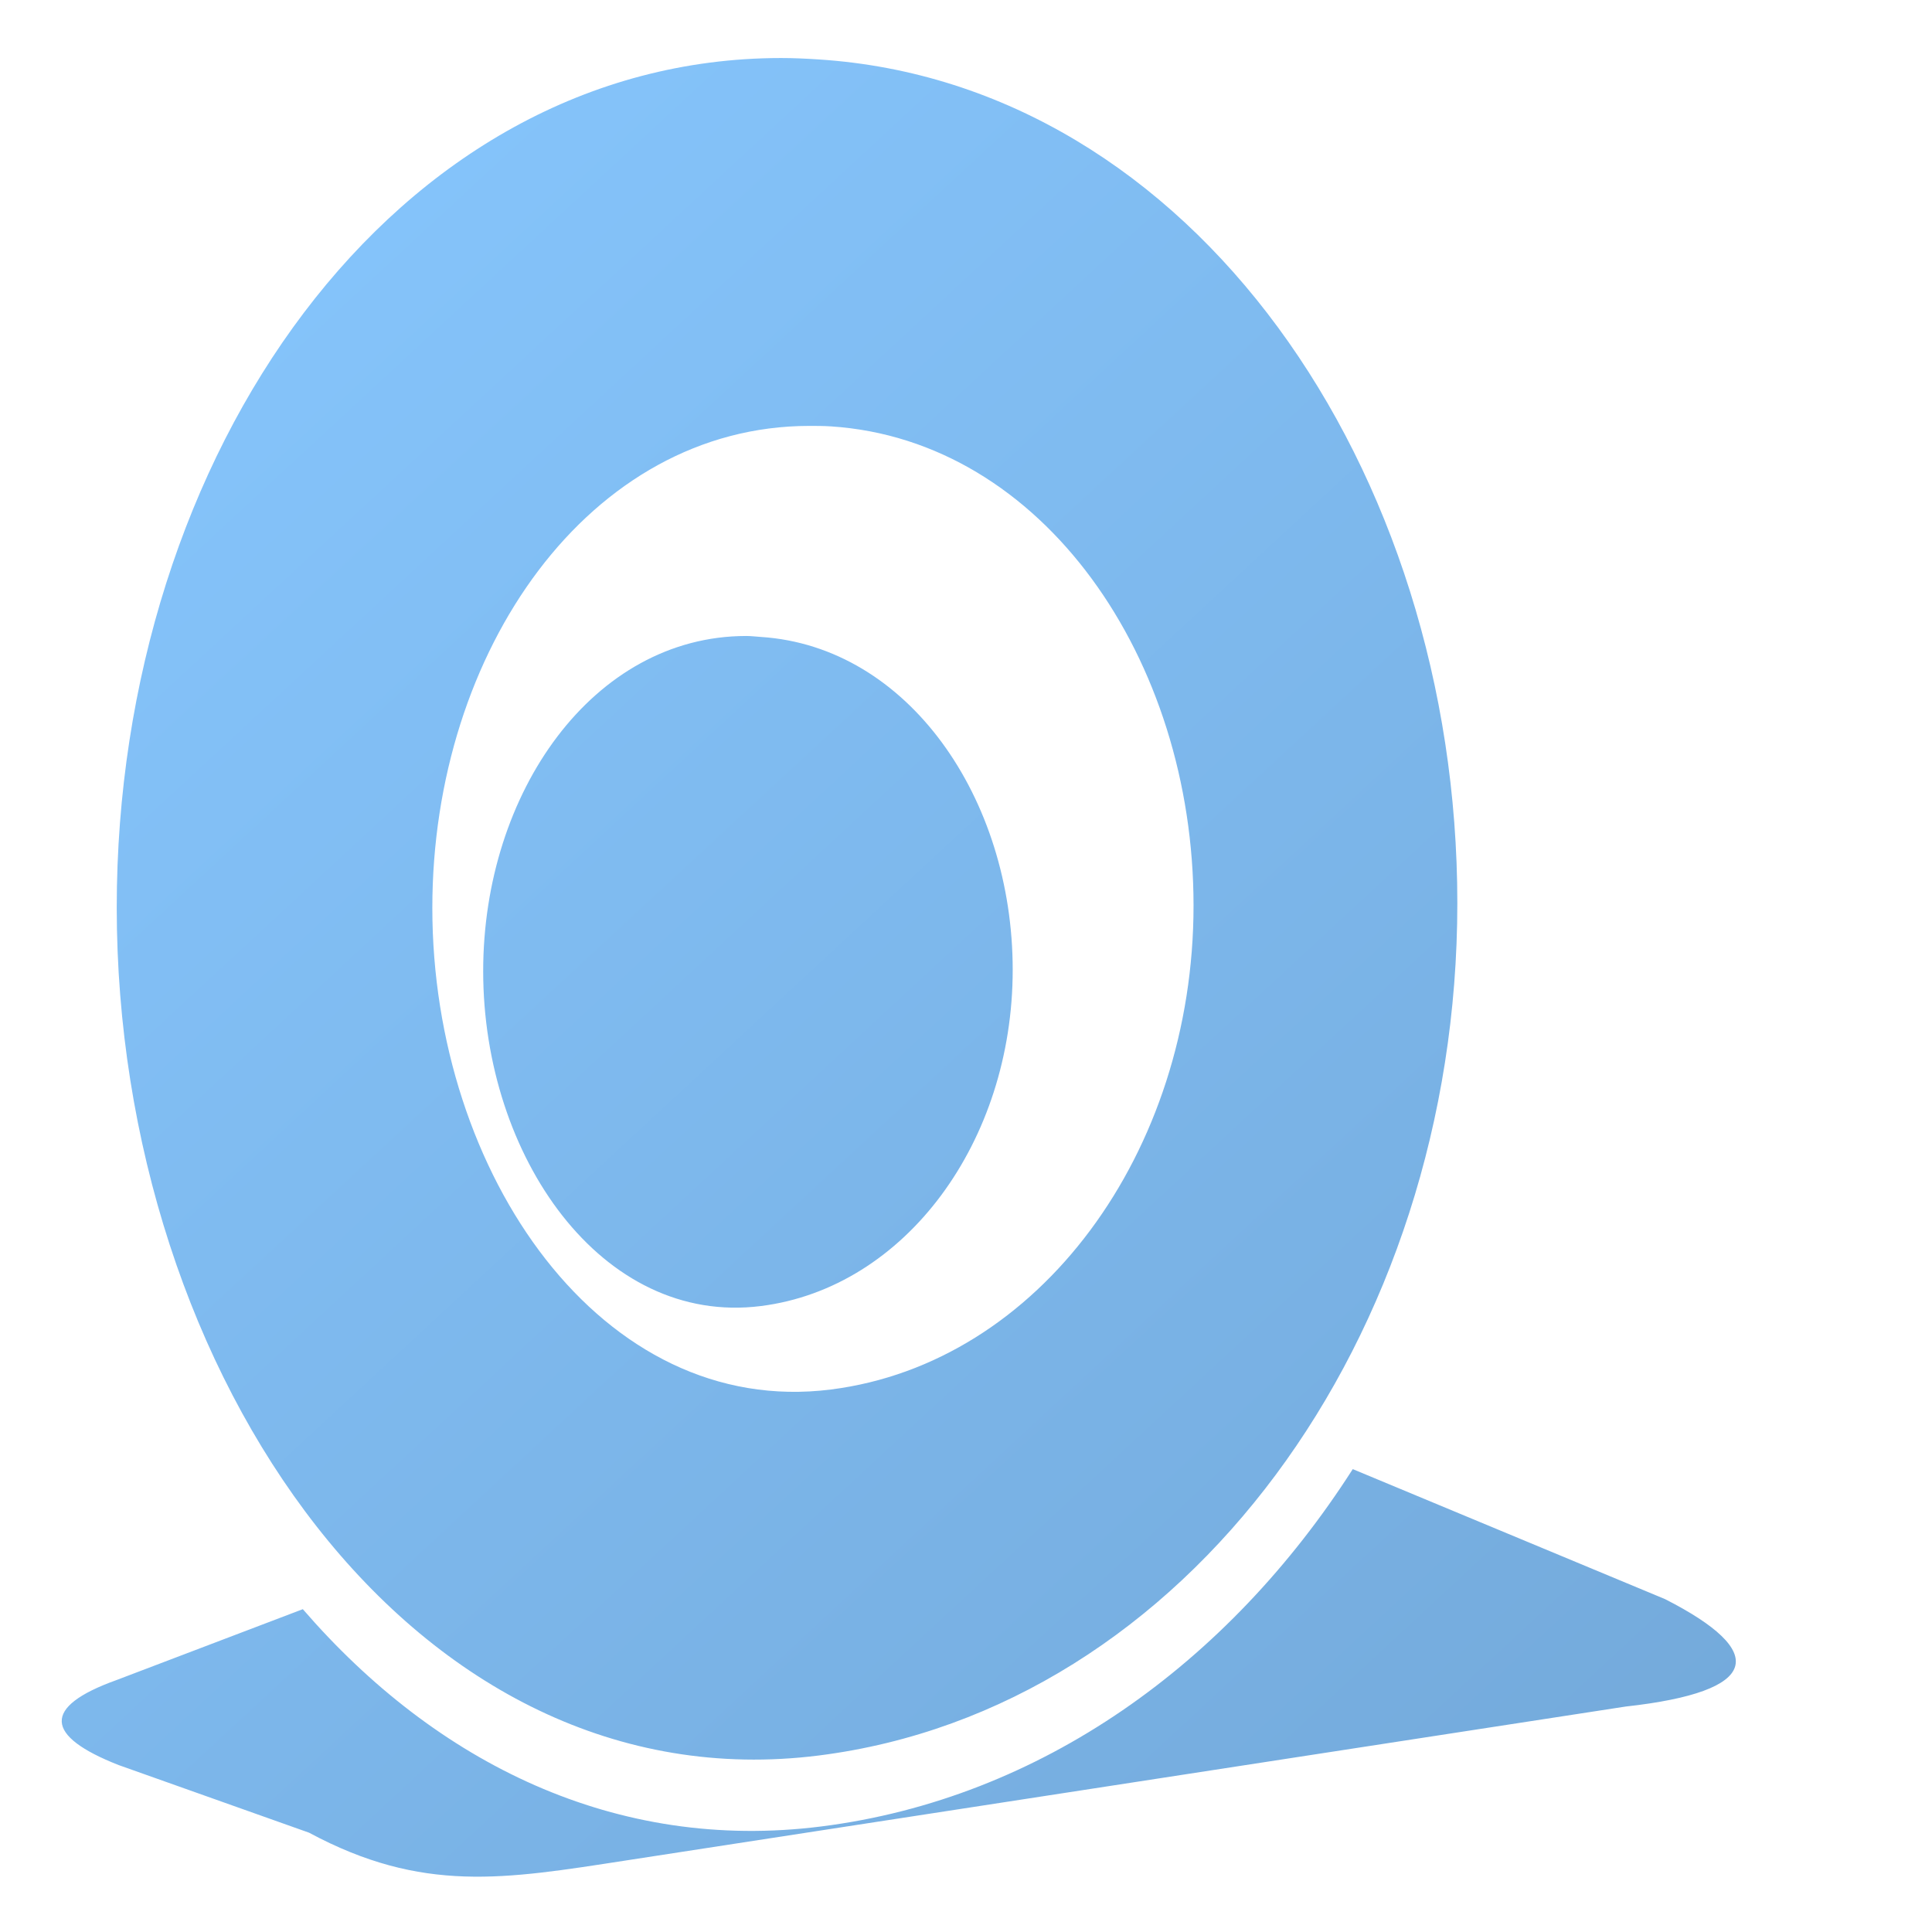 <?xml version="1.0" encoding="UTF-8" standalone="no"?>
<!-- Created with Inkscape (http://www.inkscape.org/) -->

<svg
   xmlns:dc="http://purl.org/dc/elements/1.1/"
   xmlns:cc="http://creativecommons.org/ns#"
   xmlns:rdf="http://www.w3.org/1999/02/22-rdf-syntax-ns#"
   xmlns:svg="http://www.w3.org/2000/svg"
   xmlns="http://www.w3.org/2000/svg"
   xmlns:xlink="http://www.w3.org/1999/xlink"
   xmlns:sodipodi="http://sodipodi.sourceforge.net/DTD/sodipodi-0.dtd"
   xmlns:inkscape="http://www.inkscape.org/namespaces/inkscape"
   width="128"
   height="128"
   id="svg6934"
   sodipodi:version="0.32"
   inkscape:version="0.48.3.1 r9886"
   version="1.0"
   sodipodi:docname="aaa-generic.svg"
   inkscape:output_extension="org.inkscape.output.svg.inkscape">
  <defs
     id="defs6936">
    <linearGradient
       id="linearGradient5344">
      <stop
         style="stop-color:#000000;stop-opacity:1;"
         offset="0"
         id="stop5346" />
      <stop
         style="stop-color:#000000;stop-opacity:0;"
         offset="1"
         id="stop5348" />
    </linearGradient>
    <linearGradient
       id="linearGradient5165-7-9-8-2">
      <stop
         id="stop5167-4-8-6-9"
         style="stop-color:#ffffff;stop-opacity:1"
         offset="0" />
      <stop
         id="stop5169-5-5-2-9"
         style="stop-color:#ffffff;stop-opacity:0"
         offset="1" />
    </linearGradient>
    <linearGradient
       inkscape:collect="always"
       xlink:href="#linearGradient5344"
       id="linearGradient3107"
       gradientUnits="userSpaceOnUse"
       gradientTransform="matrix(5.334,0,0,5.334,-1451.48,-5864.557)"
       x1="305.234"
       y1="1137.068"
       x2="283.351"
       y2="1104.202" />
    <linearGradient
       inkscape:collect="always"
       xlink:href="#linearGradient5165-7-9-8-2"
       id="linearGradient3092"
       gradientUnits="userSpaceOnUse"
       gradientTransform="translate(-40,140)"
       x1="22.934"
       y1="-144.768"
       x2="18.619"
       y2="-96.332" />
    <linearGradient
       inkscape:collect="always"
       xlink:href="#linearGradient5344"
       id="linearGradient3094"
       gradientUnits="userSpaceOnUse"
       gradientTransform="translate(-40,140)"
       x1="7.953"
       y1="2.242"
       x2="13.667"
       y2="-64.465" />
    <linearGradient
       id="linearGradient5316-39">
      <stop
         style="stop-color:#87c7ff;stop-opacity:1;"
         offset="0"
         id="stop5320-84" />
      <stop
         style="stop-color:#74aadb;stop-opacity:1;"
         offset="1"
         id="stop5322-5" />
    </linearGradient>
    <linearGradient
       gradientTransform="translate(0,-4.295418e-6)"
       y2="107.414"
       x2="117.487"
       y1="25.087"
       x1="6.596"
       gradientUnits="userSpaceOnUse"
       id="linearGradient3047"
       xlink:href="#linearGradient5316-39"
       inkscape:collect="always" />
    <linearGradient
       inkscape:collect="always"
       xlink:href="#linearGradient5316-39"
       id="linearGradient3131"
       x1="-135.911"
       y1="4.803"
       x2="-30.712"
       y2="118.375"
       gradientUnits="userSpaceOnUse"
       gradientTransform="translate(140,0)" />
  </defs>
  <sodipodi:namedview
     id="base"
     pagecolor="#ffffff"
     bordercolor="#666666"
     borderopacity="1.0"
     inkscape:pageopacity="0.0"
     inkscape:pageshadow="2"
     inkscape:zoom="1.4"
     inkscape:cx="158.4803"
     inkscape:cy="97.701343"
     inkscape:document-units="px"
     inkscape:current-layer="layer1"
     showgrid="false"
     inkscape:window-width="1366"
     inkscape:window-height="717"
     inkscape:window-x="0"
     inkscape:window-y="0"
     inkscape:window-maximized="1" />
  <g
     inkscape:label="Capa 1"
     inkscape:groupmode="layer"
     id="layer1">
    <path
       style="fill:url(#linearGradient3131);stroke:none"
       d="M 51.746,3.844 C 26.136,3.86 7.734,30.057 7.734,60.122 c 0,31.034 19.784,59.566 46.522,56.183 24.311,-3.076 42.296,-27.684 42.296,-56.469 0,-28.785 -17.578,-54.289 -42.296,-55.897 -0.841,-0.055 -1.684,-0.096 -2.51,-0.095 z m 1.875,24.373 c 0.469,-3.07e-4 0.953,7.52e-4 1.43,0.032 14.031,0.913 24.024,15.406 24.024,31.746 0,16.34 -10.223,30.317 -24.024,32.063 C 39.873,93.978 28.643,77.77 28.643,60.153 c 0,-17.066 10.44,-31.927 24.977,-31.936 z m -4.195,13.919 c -10.109,0.007 -17.414,10.345 -17.414,22.212 0,12.25 7.845,23.516 18.399,22.181 9.596,-1.214 16.683,-10.914 16.683,-22.276 0,-11.362 -6.927,-21.419 -16.683,-22.054 -0.332,-0.022 -0.659,-0.064 -0.985,-0.064 z M 89.624,97.333 C 81.383,110.207 68.943,119.169 54.415,121.007 40.819,122.727 28.902,116.829 20.063,106.612 l -12.361,4.703 c -4.927,1.77 -4.757,3.696 0.159,5.625 l 12.616,4.481 c 7.516,4.038 12.944,3.08 20.973,1.843 l 66.256,-10.201 c 8.987,-0.994 9.454,-3.632 2.606,-7.118 L 89.624,97.333 z"
       id="path3124"
       inkscape:connector-curvature="0" />
  </g>
</svg>
